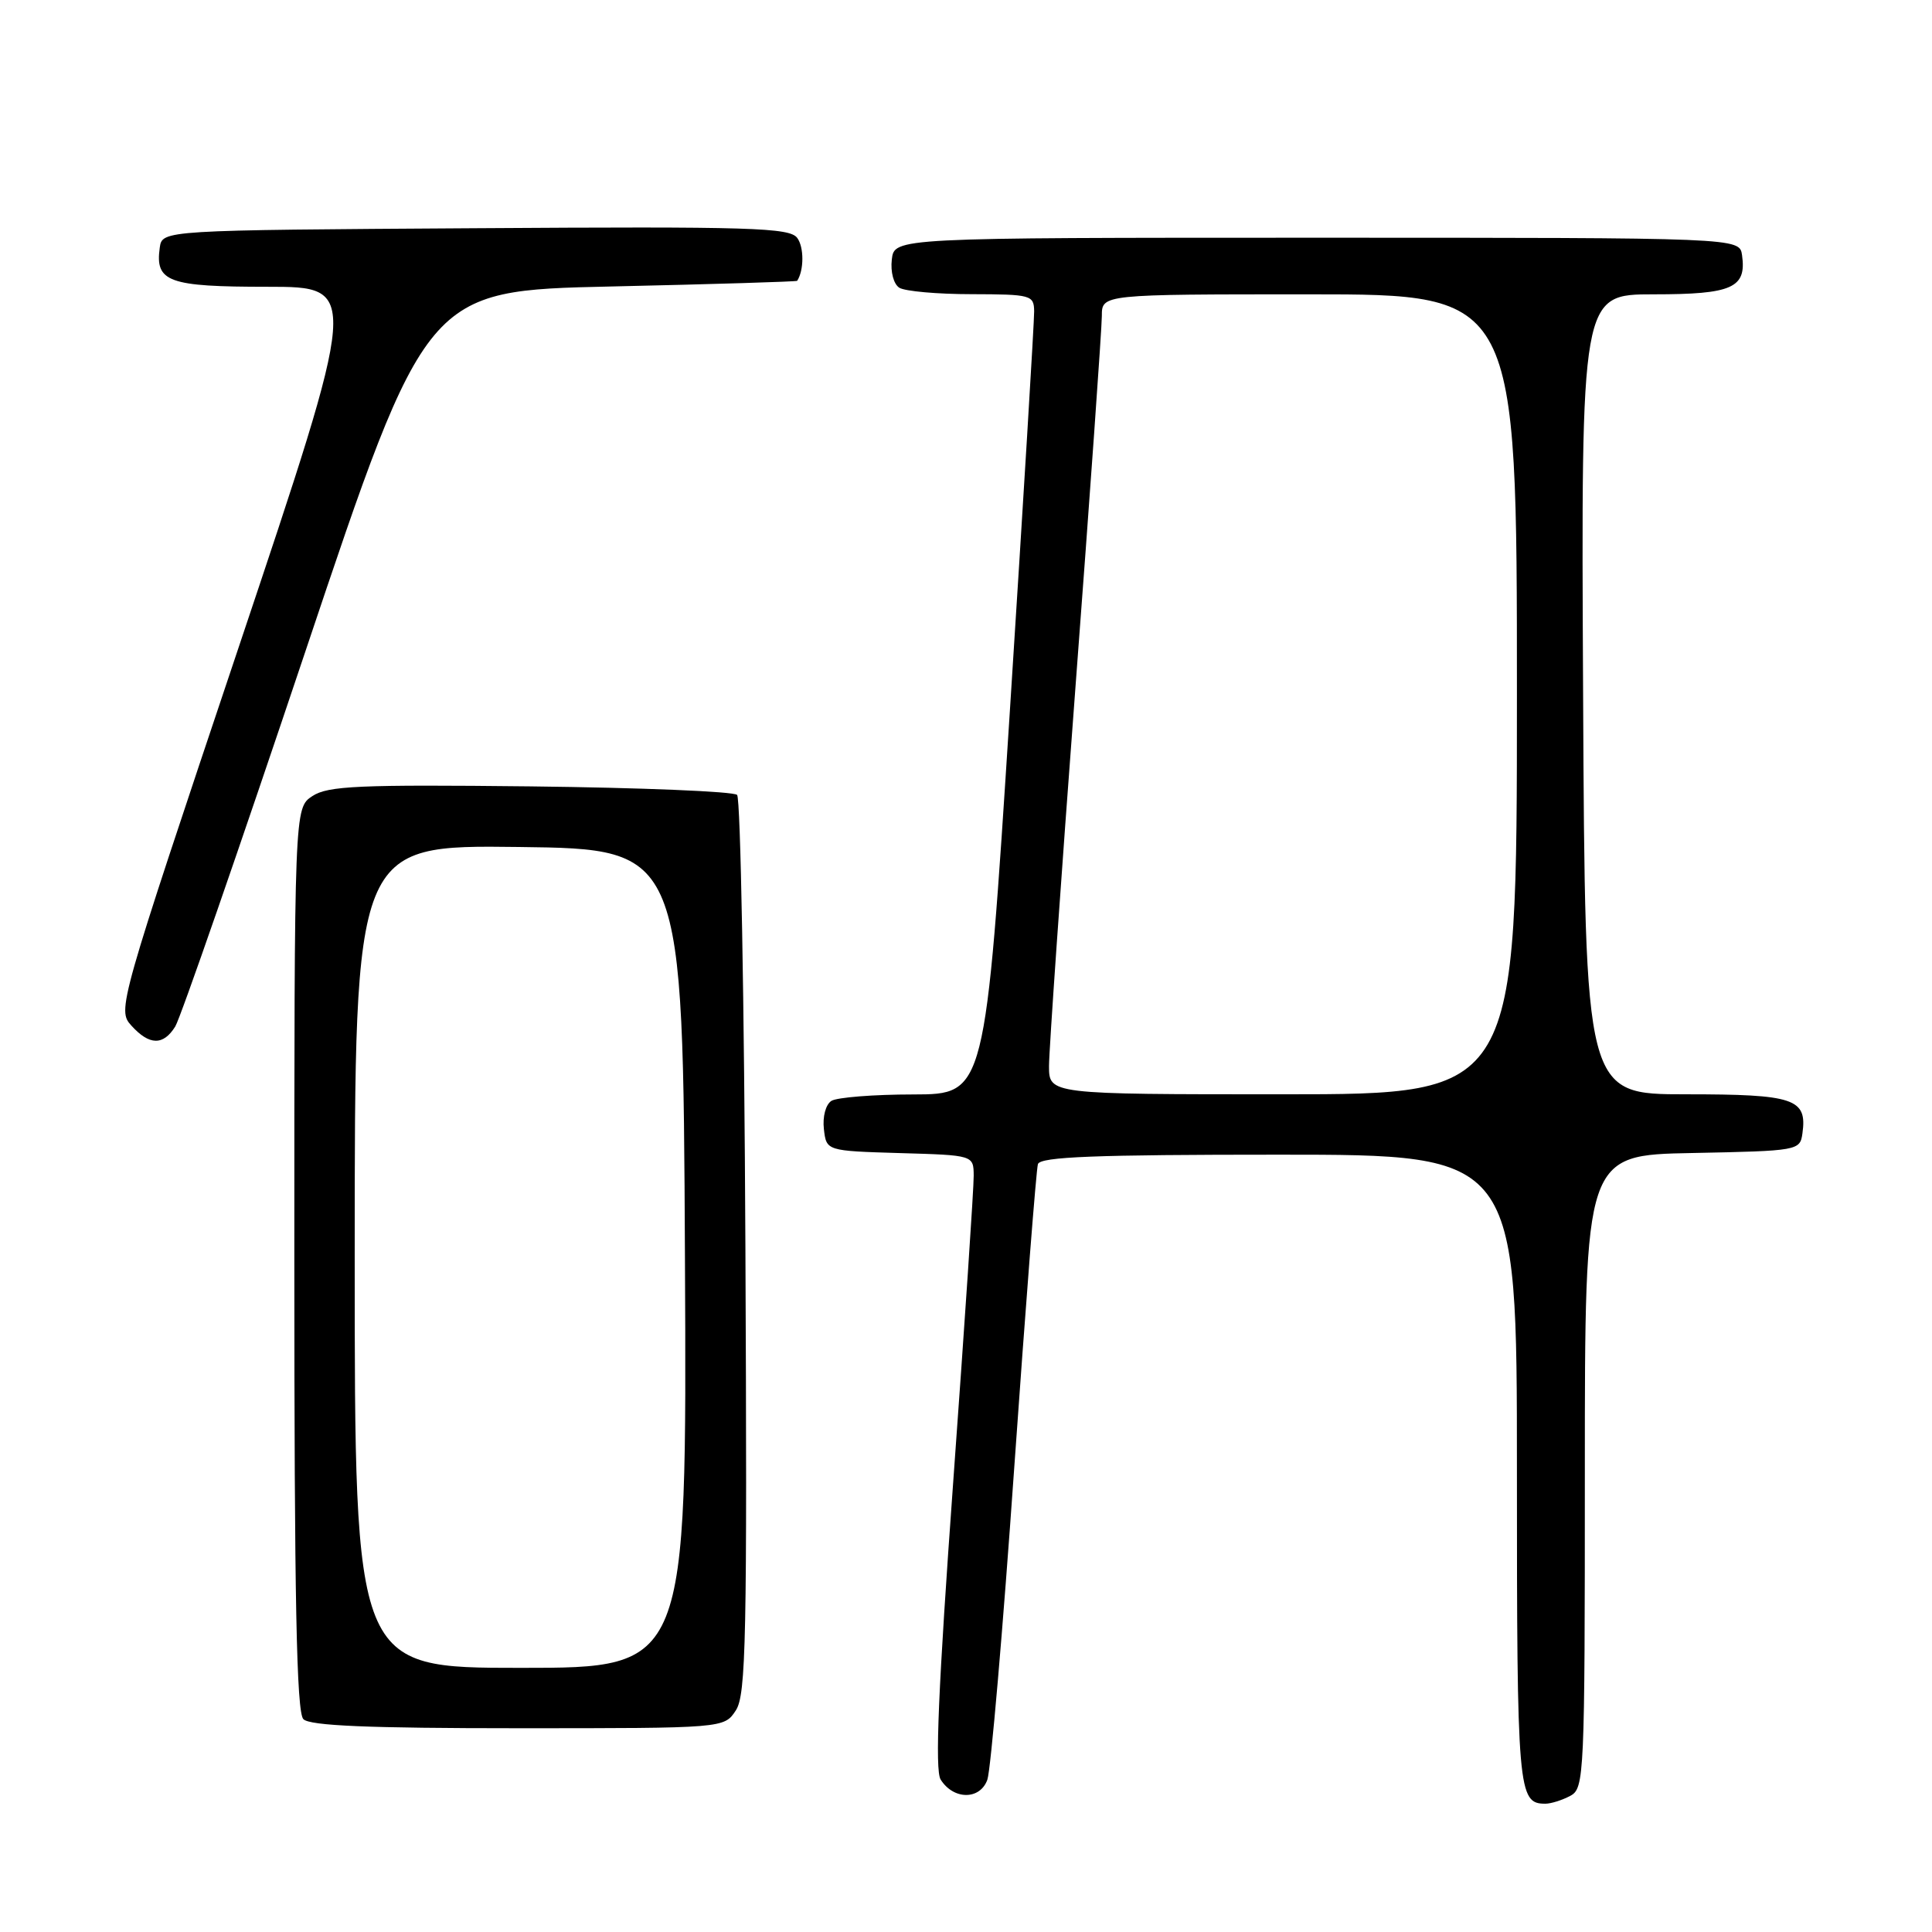 <?xml version="1.0" encoding="UTF-8" standalone="no"?>
<!DOCTYPE svg PUBLIC "-//W3C//DTD SVG 1.1//EN" "http://www.w3.org/Graphics/SVG/1.1/DTD/svg11.dtd" >
<svg xmlns="http://www.w3.org/2000/svg" xmlns:xlink="http://www.w3.org/1999/xlink" version="1.1" viewBox="0 0 256 256">
 <g >
 <path fill="currentColor"
d=" M 208.07 237.96 C 209.93 236.97 210.00 235.43 210.00 194.99 C 210.00 153.05 210.00 153.05 224.25 152.78 C 238.27 152.50 238.51 152.46 238.83 150.19 C 239.48 145.57 237.78 145.00 223.39 145.00 C 210.03 145.00 210.03 145.00 209.77 92.00 C 209.50 39.00 209.50 39.00 219.13 39.00 C 229.54 39.00 231.44 38.15 230.83 33.81 C 230.50 31.50 230.50 31.50 174.50 31.50 C 118.50 31.50 118.50 31.50 118.17 34.39 C 117.98 36.03 118.41 37.65 119.17 38.13 C 119.90 38.59 124.21 38.98 128.75 38.98 C 136.63 39.00 137.00 39.10 137.03 41.25 C 137.05 42.49 135.60 66.34 133.81 94.25 C 130.55 145.00 130.55 145.00 121.03 145.02 C 115.79 145.02 110.90 145.41 110.17 145.87 C 109.41 146.35 108.98 147.97 109.17 149.61 C 109.50 152.50 109.50 152.50 119.25 152.79 C 129.00 153.07 129.00 153.07 129.02 155.79 C 129.04 157.28 127.82 175.51 126.31 196.30 C 124.33 223.65 123.86 234.56 124.64 235.80 C 126.34 238.51 129.86 238.53 130.83 235.82 C 131.28 234.54 132.89 215.95 134.39 194.50 C 135.90 173.05 137.31 154.94 137.53 154.25 C 137.85 153.28 145.13 153.00 169.47 153.00 C 201.00 153.00 201.00 153.00 201.00 194.80 C 201.00 237.50 201.13 239.00 204.77 239.00 C 205.52 239.00 207.00 238.53 208.07 237.96 Z  M 97.50 226.64 C 98.86 224.57 99.01 217.13 98.77 165.22 C 98.62 132.74 98.13 105.79 97.67 105.33 C 97.21 104.87 84.90 104.37 70.31 104.20 C 47.55 103.95 43.45 104.13 41.40 105.48 C 39.00 107.05 39.00 107.05 39.00 166.82 C 39.00 211.98 39.29 226.89 40.20 227.80 C 41.07 228.67 48.79 229.00 68.68 229.00 C 95.95 229.00 95.95 229.00 97.50 226.64 Z  M 23.22 136.02 C 23.90 134.93 31.67 112.54 40.48 86.27 C 56.50 38.50 56.50 38.50 81.00 37.96 C 94.47 37.66 105.56 37.32 105.63 37.21 C 106.54 35.81 106.55 32.76 105.64 31.53 C 104.63 30.16 99.64 30.00 63.00 30.24 C 21.50 30.50 21.50 30.50 21.17 32.81 C 20.53 37.36 22.30 38.00 35.44 38.00 C 47.64 38.00 47.64 38.00 31.58 85.90 C 15.67 133.33 15.53 133.83 17.41 135.90 C 19.79 138.53 21.63 138.57 23.22 136.02 Z  M 139.00 141.25 C 139.00 139.19 140.58 116.62 142.50 91.11 C 144.43 65.59 146.00 43.43 146.00 41.86 C 146.00 39.00 146.00 39.00 173.50 39.00 C 201.00 39.00 201.00 39.00 201.00 92.00 C 201.00 145.00 201.00 145.00 170.00 145.00 C 139.00 145.00 139.00 145.00 139.00 141.25 Z  M 47.00 166.48 C 47.00 111.96 47.00 111.96 68.75 112.23 C 90.50 112.50 90.50 112.50 90.76 166.75 C 91.02 221.00 91.02 221.00 69.01 221.00 C 47.00 221.00 47.00 221.00 47.00 166.48 Z "/>
</g>
</svg>